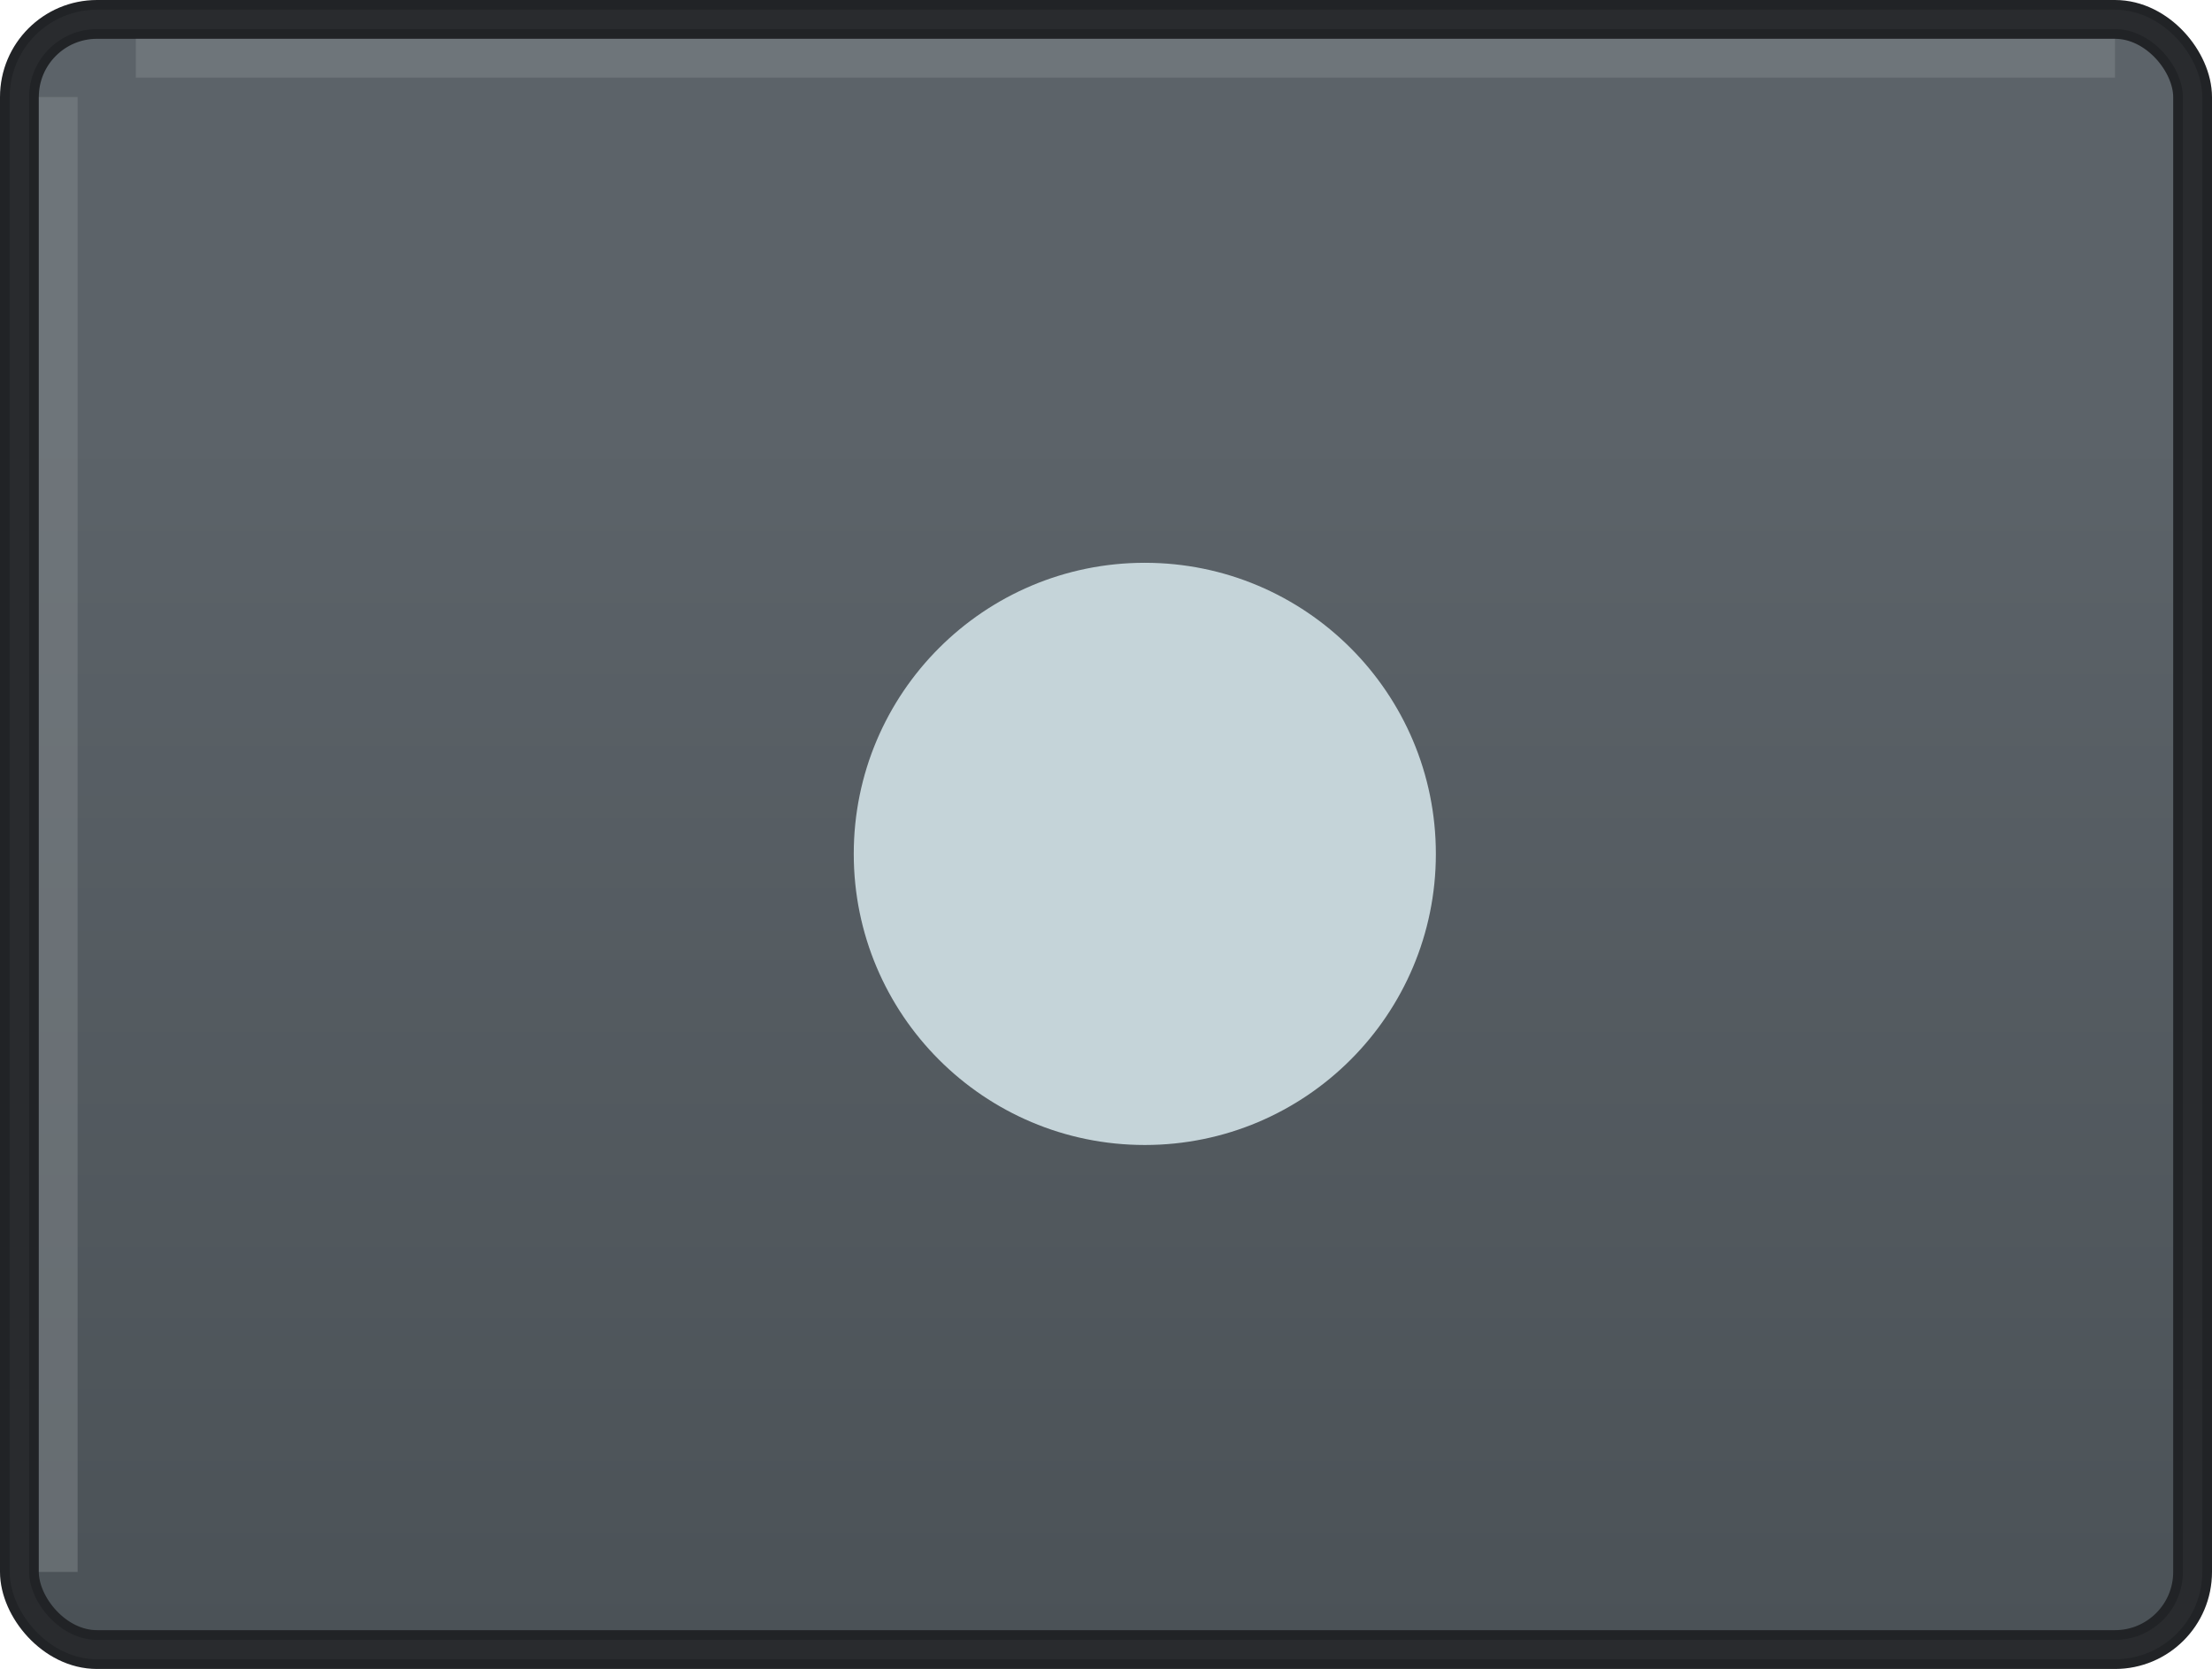 <?xml version="1.0" encoding="UTF-8" standalone="no"?>
<svg width="114px" height="86px" viewBox="0 0 114 86" version="1.1" xmlns="http://www.w3.org/2000/svg" xmlns:xlink="http://www.w3.org/1999/xlink" xmlns:sketch="http://www.bohemiancoding.com/sketch/ns">
    <!-- Generator: Sketch 3.4.1 (15681) - http://www.bohemiancoding.com/sketch -->
    <title>buttons</title>
    <desc>Created with Sketch.</desc>
    <defs>
        <linearGradient x1="50%" y1="0%" x2="50%" y2="100%" id="linearGradient-1">
            <stop stop-color="#5C6369" offset="24.51%"></stop>
            <stop stop-color="#4B5257" offset="100%"></stop>
        </linearGradient>
        <rect id="path-2" x="0" y="0" width="112" height="84" rx="4"></rect>
    </defs>
    <g id="Page-1" stroke="none" stroke-width="1" fill="none" fill-rule="evenodd" sketch:type="MSPage">
        <g id="Rec" sketch:type="MSLayerGroup" transform="translate(1, 1)">
            <g id="Rectangle-1">
                <use stroke="#212326" stroke-width="2" fill="url(#linearGradient-1)" fill-rule="evenodd" sketch:type="MSShapeGroup" xlink:href="#path-2"></use>
                <use stroke="#292B2E" stroke-width="1" fill="none" xlink:href="#path-2"></use>
                <use stroke="none" fill="none" xlink:href="#path-2"></use>
            </g>
            <circle id="Oval-1" fill="#C5D4D9" sketch:type="MSShapeGroup" cx="58" cy="43" r="15"></circle>
            <path d="M7,2 L107,2" id="Line" stroke-opacity="0.498" stroke="#82878C" stroke-width="2" stroke-linecap="square" sketch:type="MSShapeGroup"></path>
            <path d="M2,5 L2,79" id="Line" stroke-opacity="0.498" stroke="#82878C" stroke-width="2" stroke-linecap="square" sketch:type="MSShapeGroup"></path>
        </g>
    </g>
</svg>
